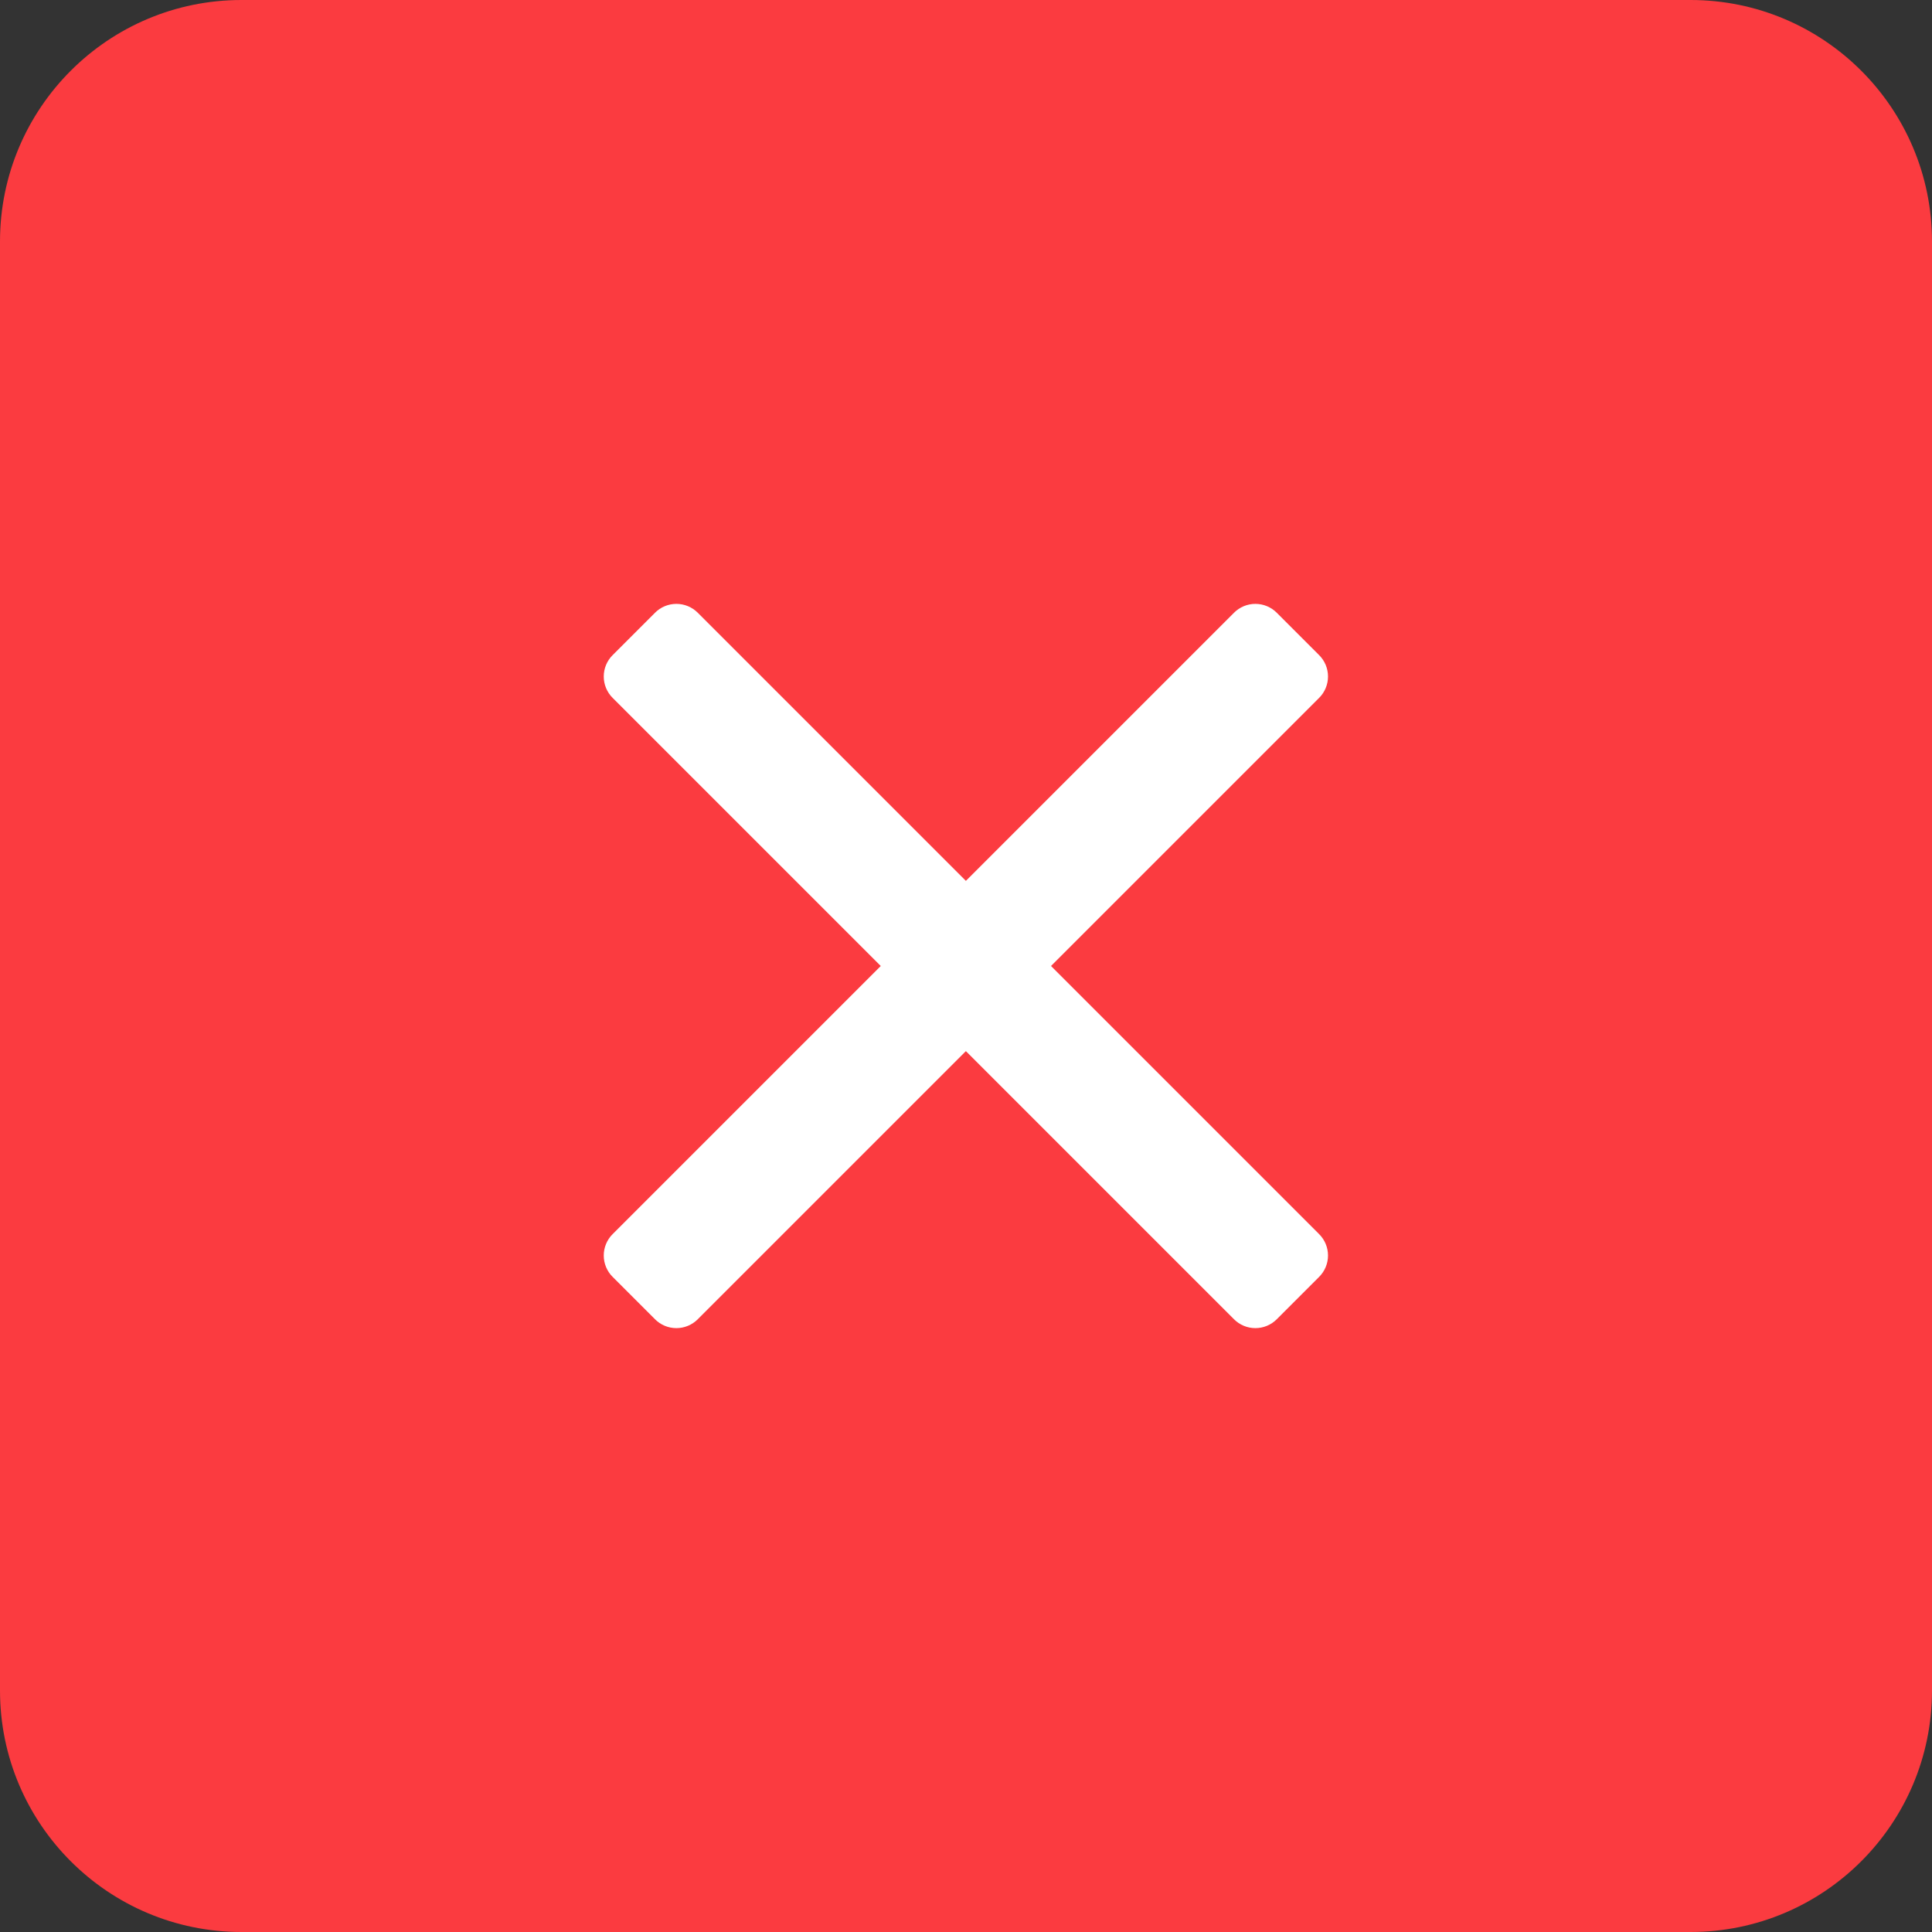 <svg width="32" height="32" viewBox="0 0 32 32" fill="none" xmlns="http://www.w3.org/2000/svg">
<rect x="0" y="0" width="32" height="32" fill="#333333" stroke="none"/>
<path d="M0 4C0 1.791 1.791 0 4 0H28C30.209 0 32 1.791 32 4V28C32 30.209 30.209 32 28 32H4C1.791 32 0 30.209 0 28V4Z" fill="#FB3B40"/>
<path d="M21.848 20.44C21.943 20.534 21.996 20.662 21.996 20.795C21.996 20.928 21.943 21.056 21.848 21.15L21.148 21.85C21.054 21.945 20.926 21.998 20.793 21.998C20.66 21.998 20.532 21.945 20.438 21.85L15.998 17.41L11.558 21.85C11.464 21.945 11.336 21.998 11.203 21.998C11.07 21.998 10.942 21.945 10.848 21.85L10.148 21.15C10.053 21.056 10 20.928 10 20.795C10 20.662 10.053 20.534 10.148 20.44L14.588 16L10.148 11.56C10.053 11.466 10 11.338 10 11.205C10 11.072 10.053 10.944 10.148 10.85L10.848 10.15C10.942 10.055 11.07 10.002 11.203 10.002C11.336 10.002 11.464 10.055 11.558 10.15L15.998 14.59L20.438 10.15C20.532 10.055 20.66 10.002 20.793 10.002C20.926 10.002 21.054 10.055 21.148 10.15L21.848 10.85C21.943 10.944 21.996 11.072 21.996 11.205C21.996 11.338 21.943 11.466 21.848 11.56L17.408 16L21.848 20.44Z" fill="white"/>
</svg>
